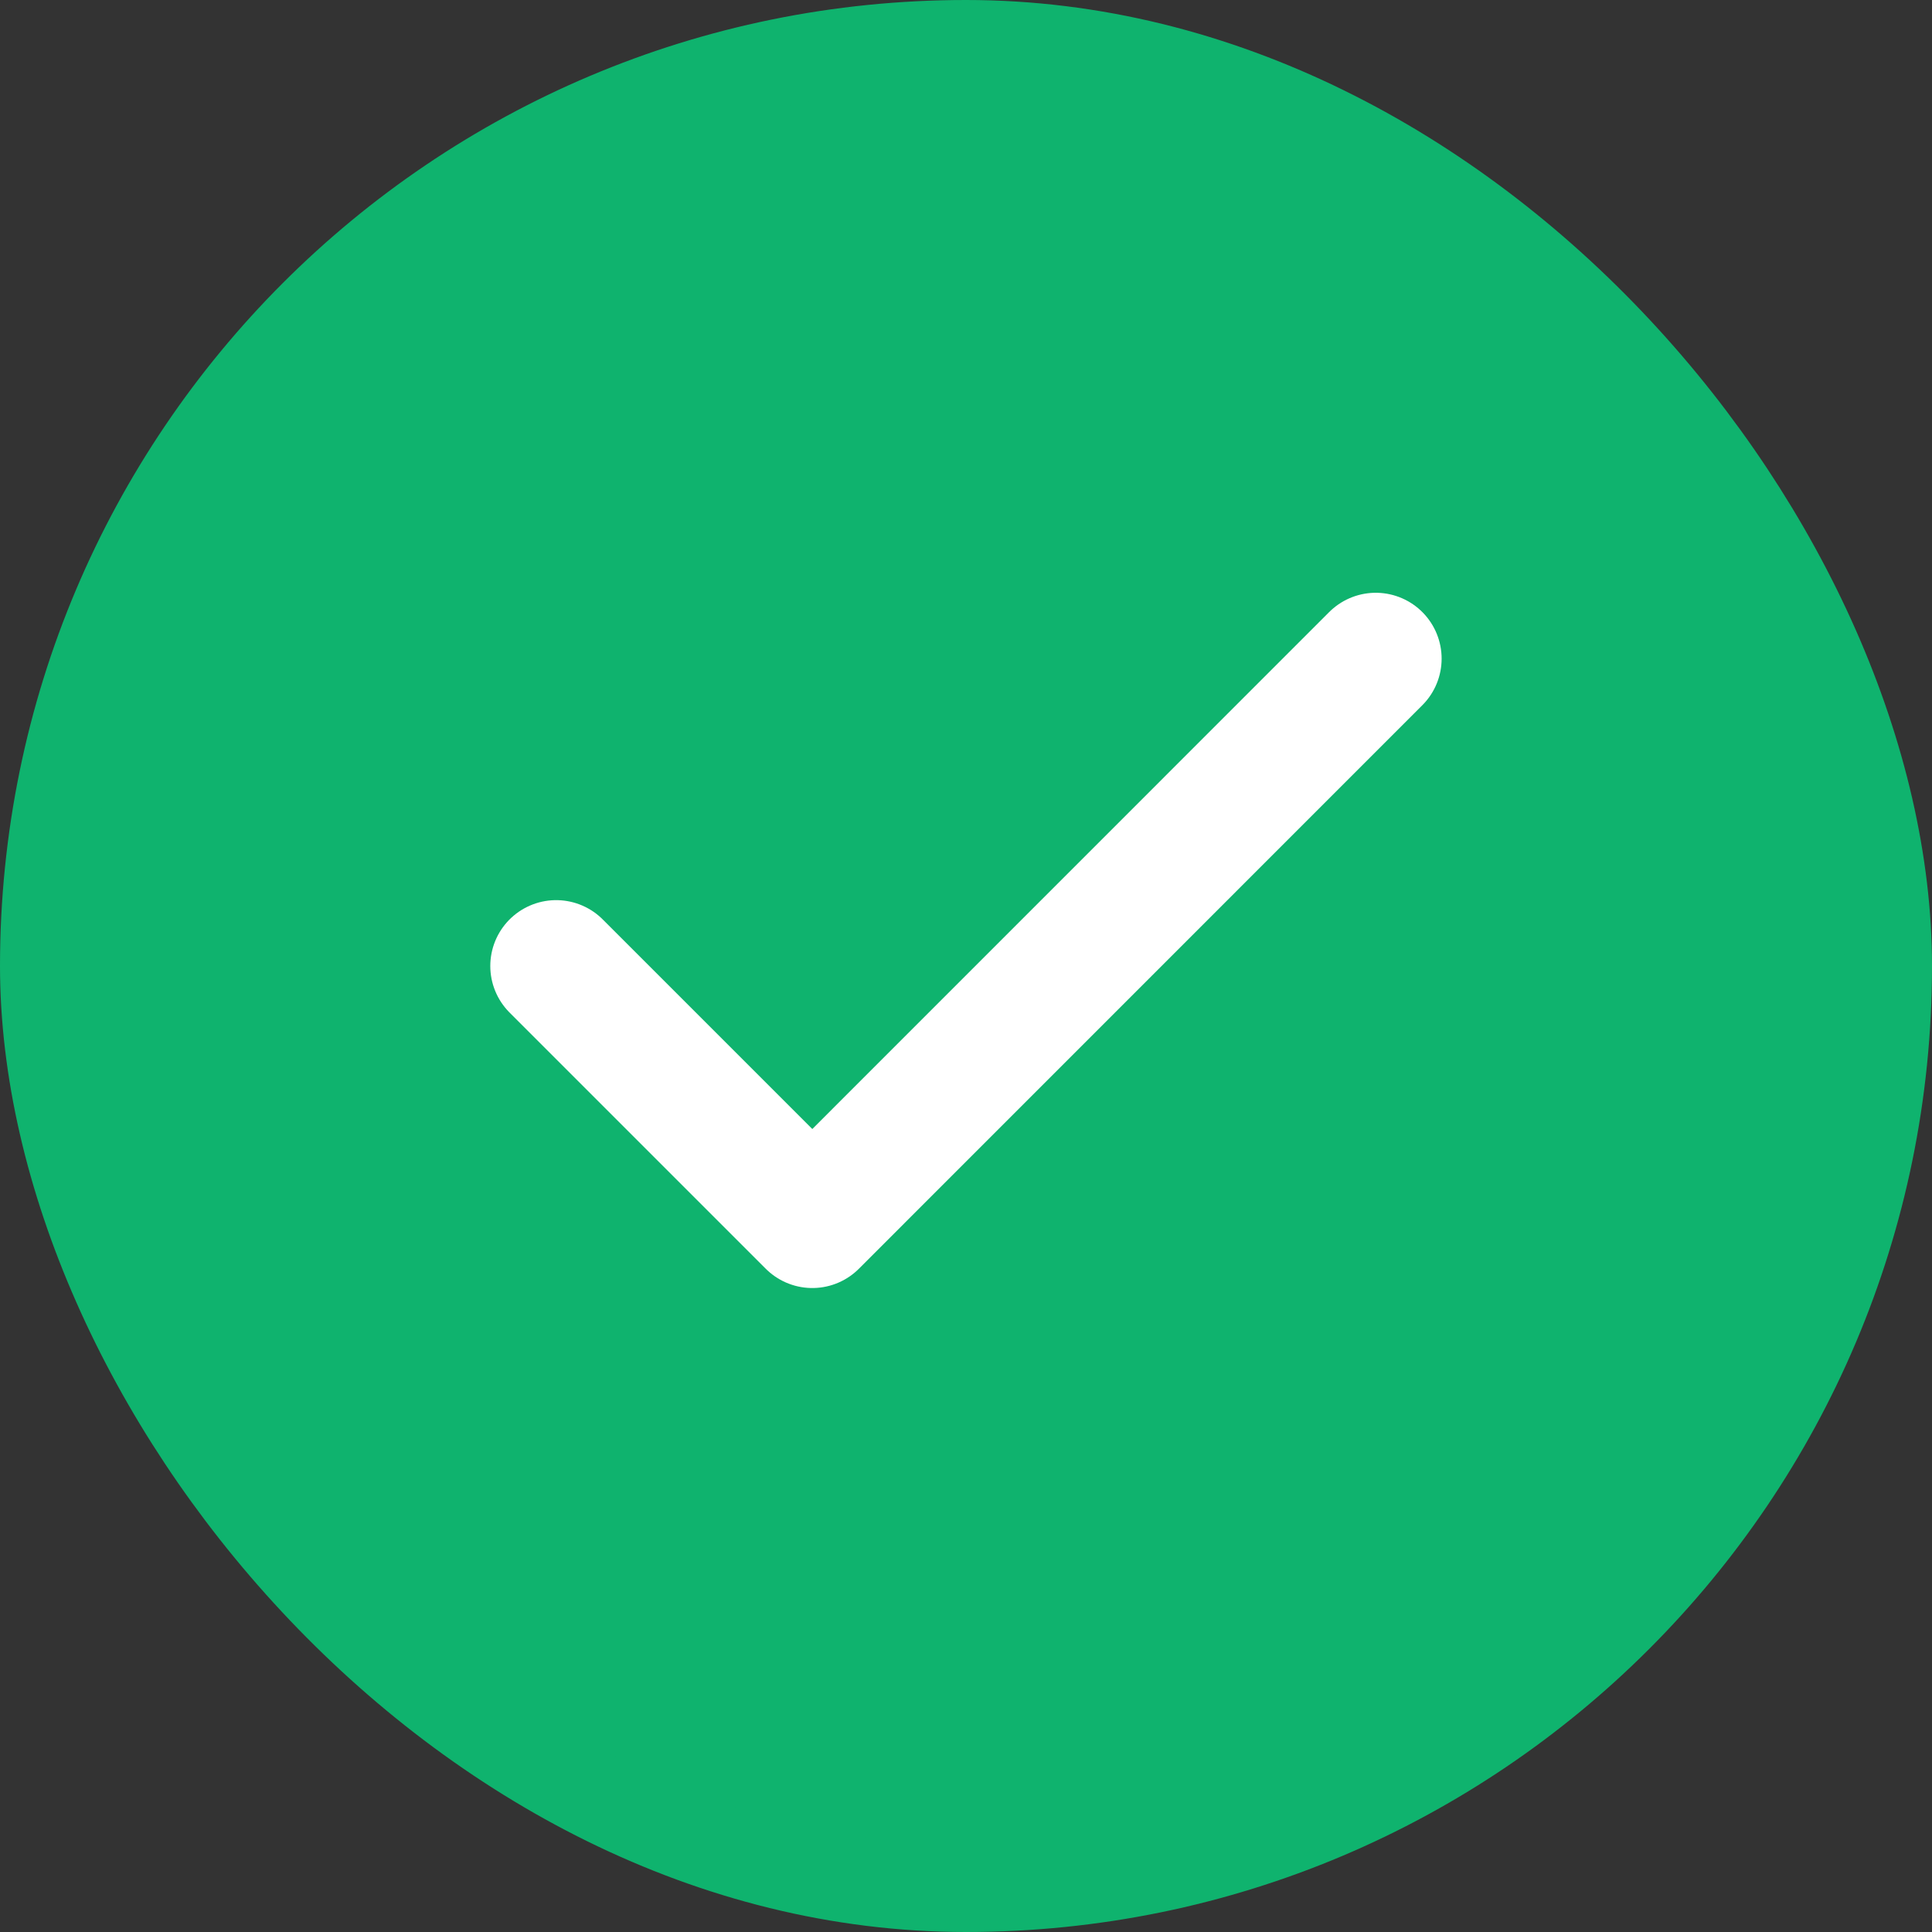 <svg width="22" height="22" viewBox="0 0 22 22" fill="none" xmlns="http://www.w3.org/2000/svg">
<rect x="0" y="0" width="22" height="22" fill="#333333" stroke="none"/>
<rect x="0.5" y="0.5" width="21" height="21" rx="10.5" fill="#0FB36E"/>
<path d="M15.666 7.5L9.25 13.917L6.333 11" stroke="white" stroke-width="1.5" stroke-linecap="round" stroke-linejoin="round"/>
<rect x="0.5" y="0.5" width="21" height="21" rx="10.5" stroke="#0FB36E"/>
</svg>
